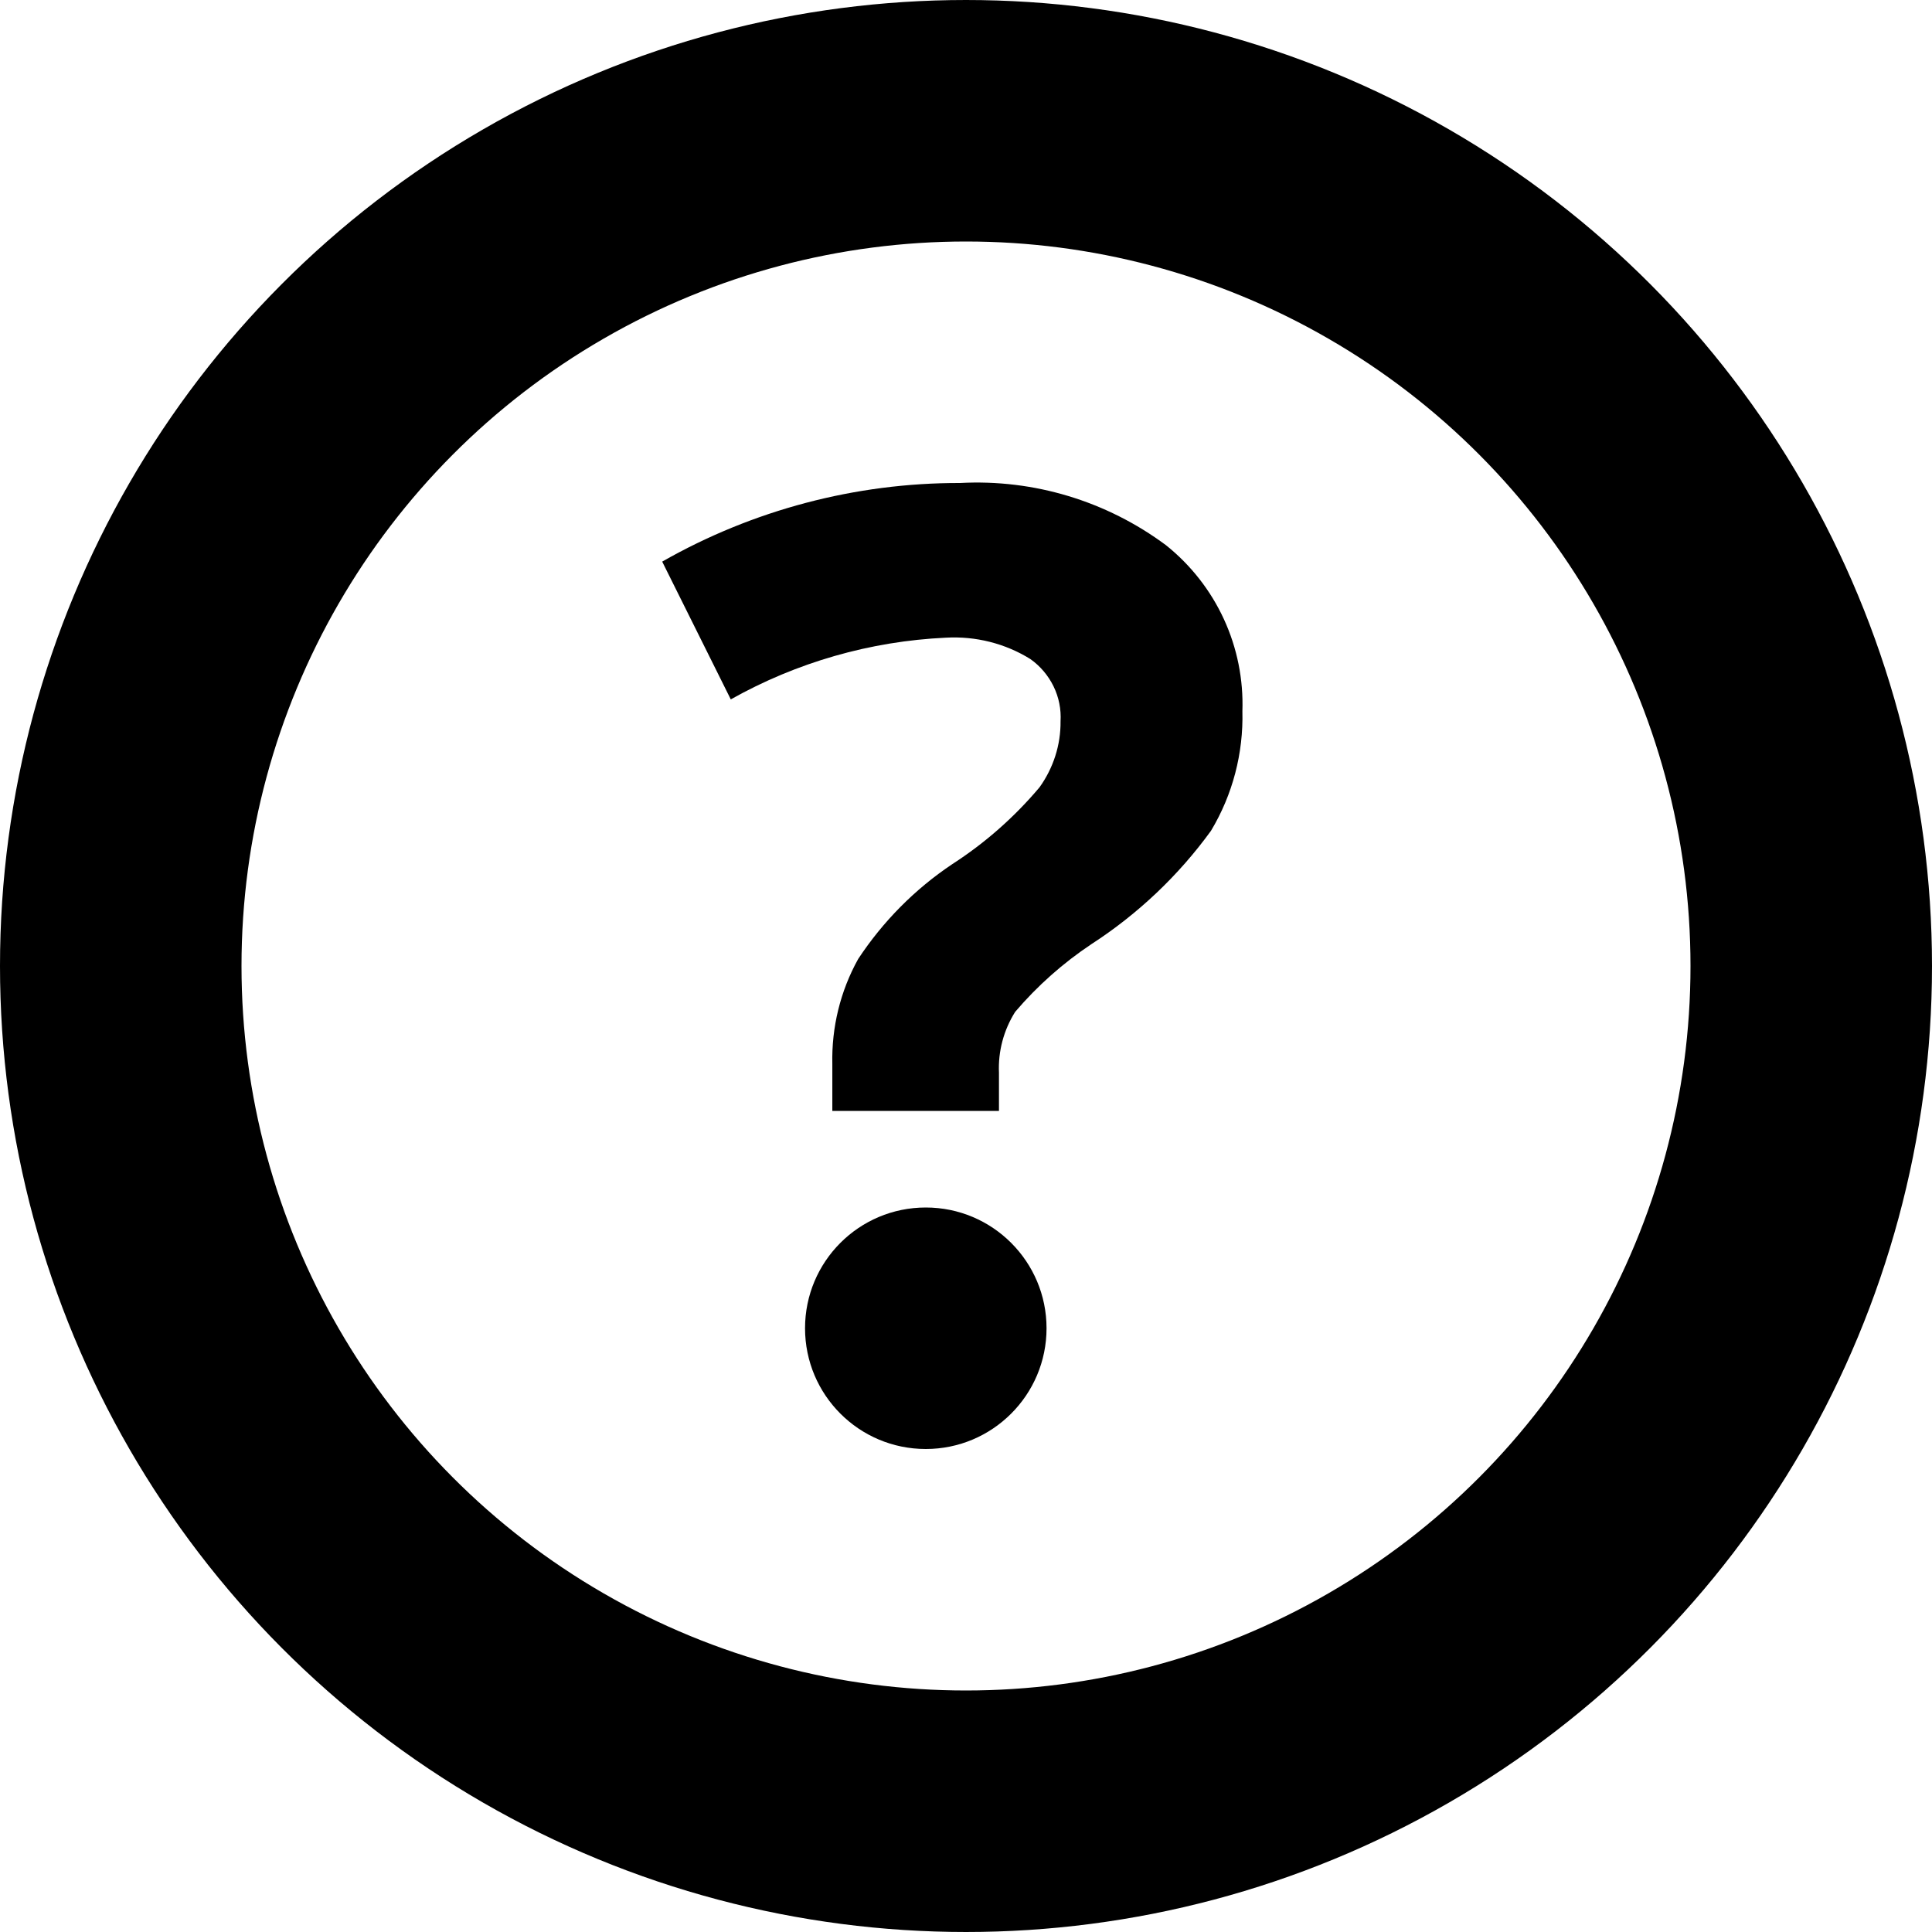 <svg width="16" height="16" viewBox="0 0 16 16" fill="none" xmlns="http://www.w3.org/2000/svg">
<circle cx="8" cy="8" r="7" fill="transparent" stroke="currentColor" stroke-width="2"/>
<path d="M7.951 4C7.086 3.998 6.235 4.223 5.484 4.651L6.052 5.792C6.598 5.485 7.208 5.31 7.833 5.281C8.079 5.267 8.324 5.328 8.533 5.458C8.615 5.516 8.681 5.594 8.725 5.684C8.769 5.774 8.789 5.874 8.783 5.974C8.785 6.17 8.723 6.361 8.609 6.52C8.401 6.767 8.158 6.981 7.887 7.156C7.577 7.363 7.312 7.631 7.107 7.942C6.959 8.208 6.886 8.509 6.893 8.812V9.2H8.273V8.885C8.265 8.707 8.312 8.531 8.407 8.38C8.591 8.164 8.804 7.975 9.04 7.818C9.424 7.569 9.76 7.251 10.029 6.88C10.208 6.582 10.298 6.238 10.289 5.89C10.298 5.628 10.246 5.367 10.136 5.128C10.026 4.889 9.861 4.679 9.656 4.515C9.165 4.15 8.562 3.967 7.951 4Z" fill="currentColor"/>
<path d="M7.667 12C8.219 12 8.667 11.552 8.667 11C8.667 10.448 8.219 10 7.667 10C7.114 10 6.667 10.448 6.667 11C6.667 11.552 7.114 12 7.667 12Z" fill="currentColor"/>
</svg>
